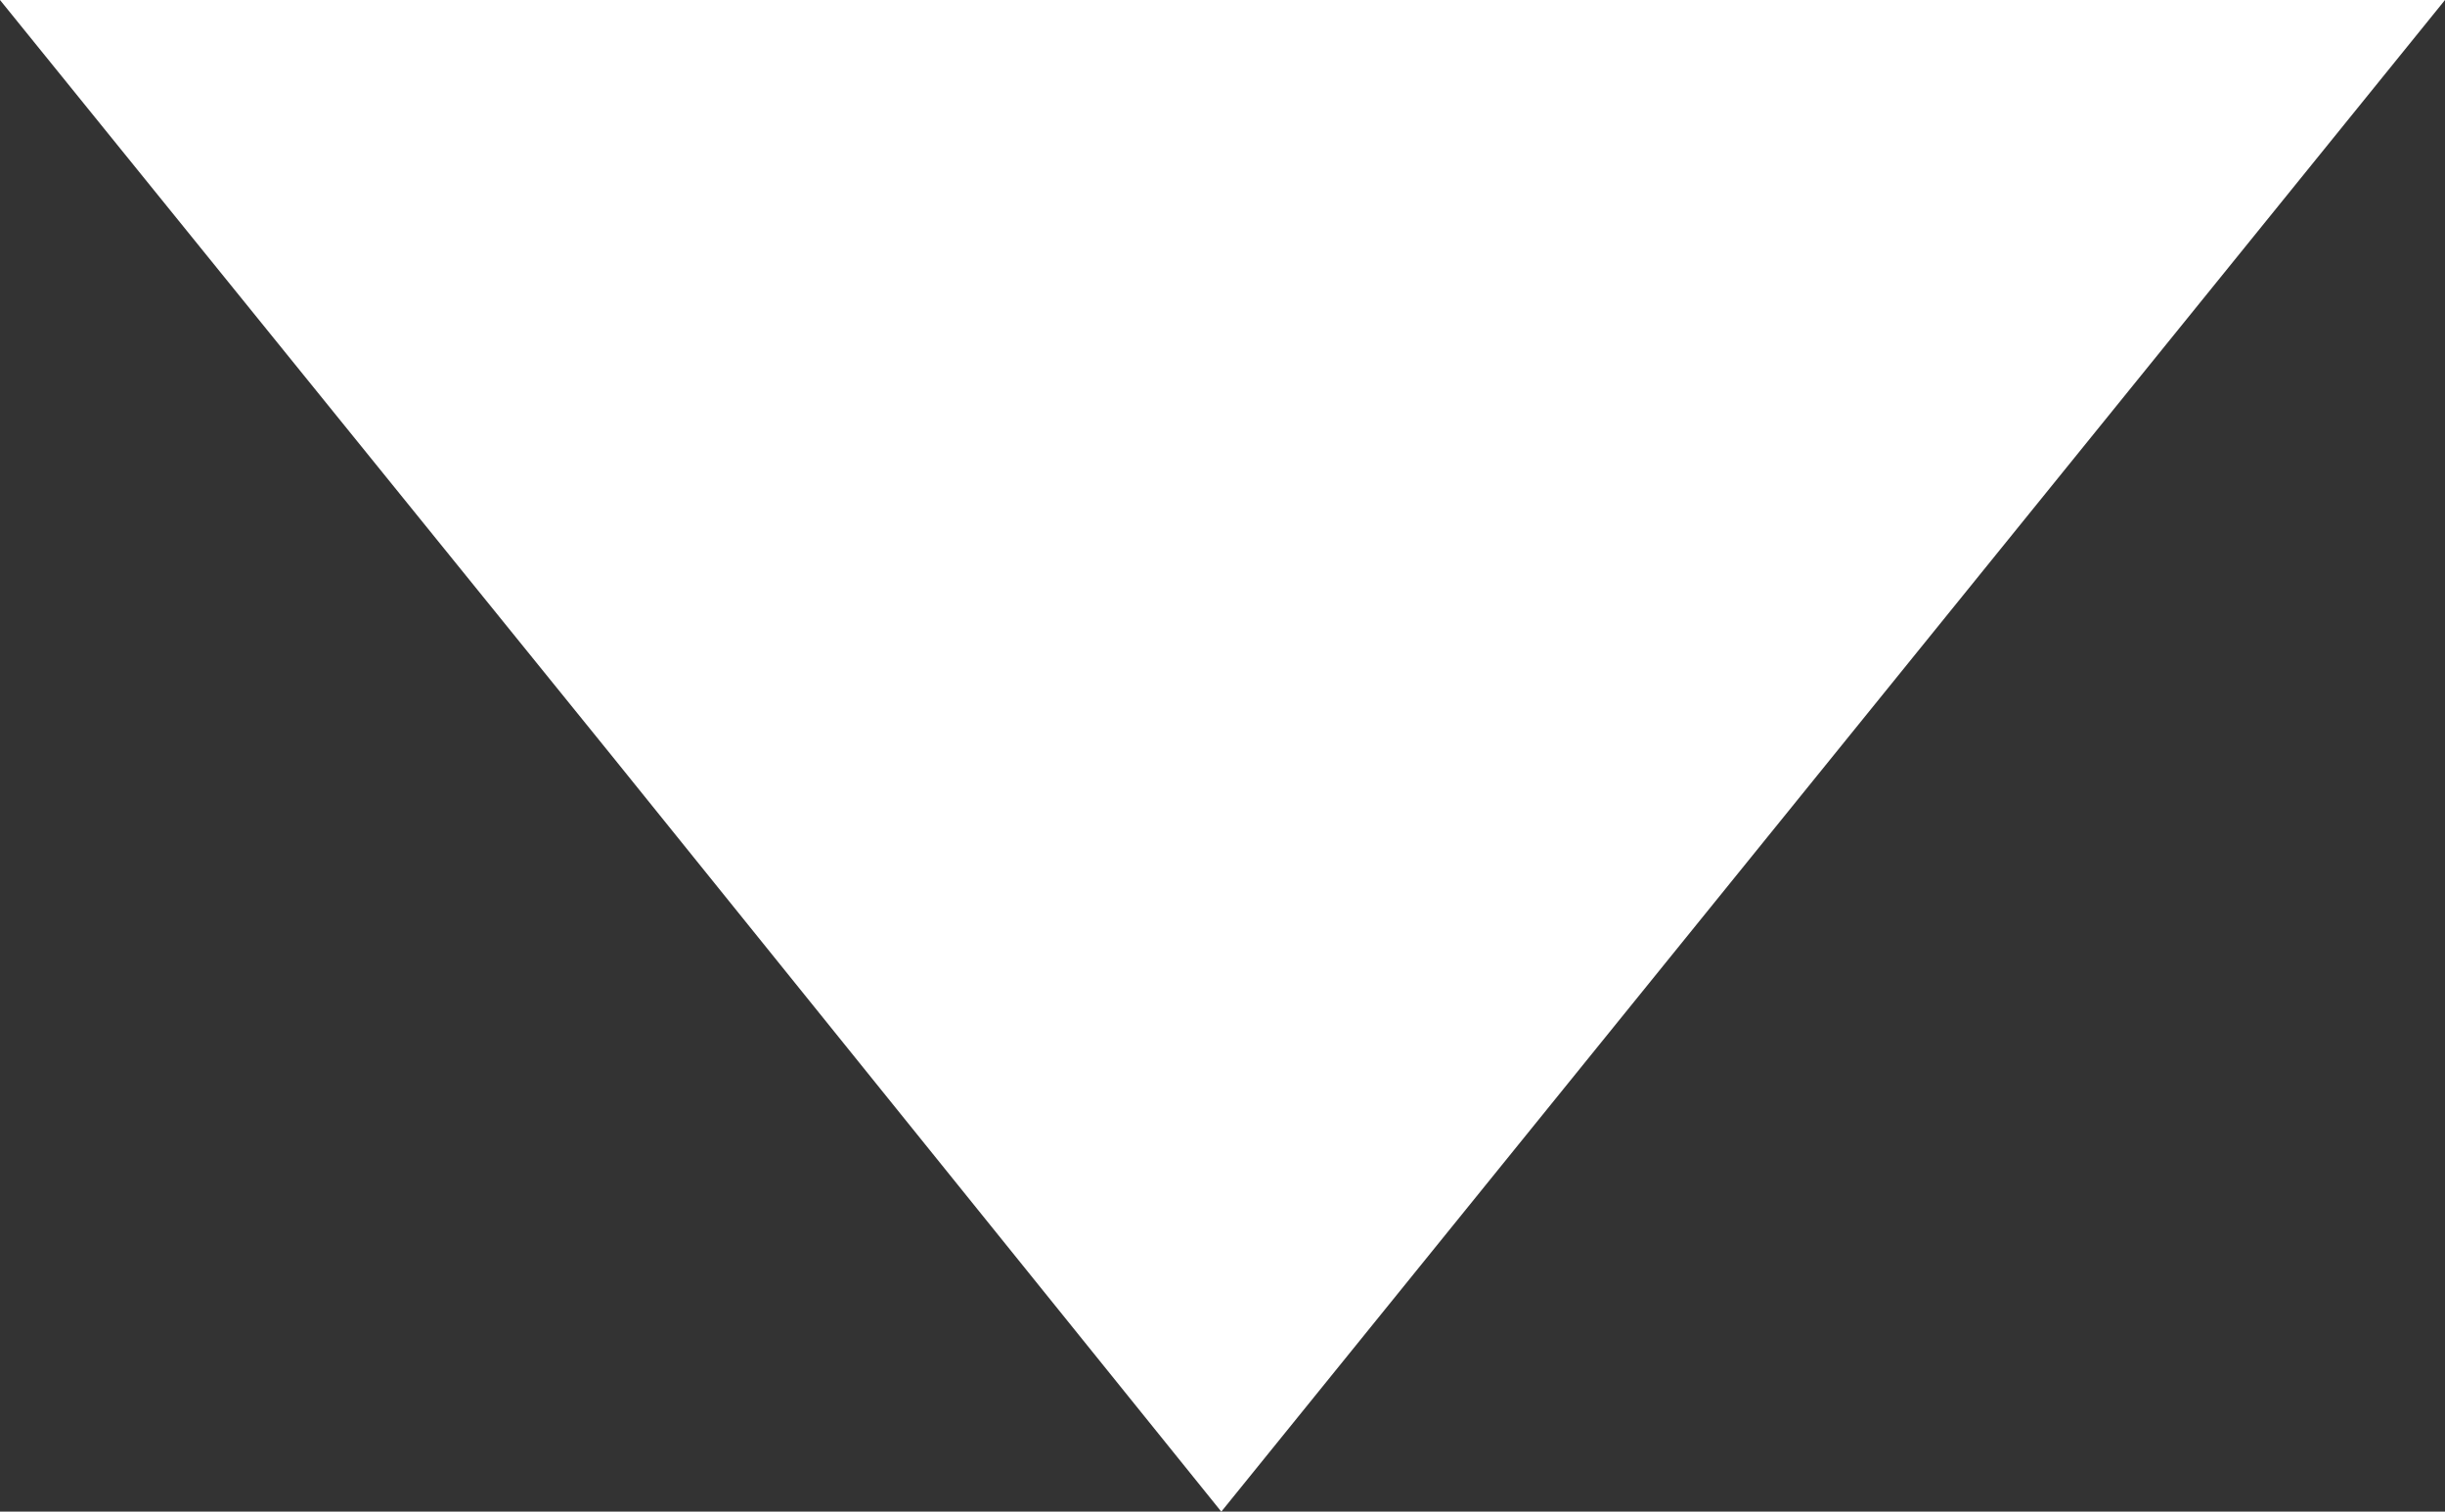 <?xml version="1.0" encoding="utf-8"?>
<!-- Generator: Adobe Illustrator 21.0.0, SVG Export Plug-In . SVG Version: 6.00 Build 0)  -->
<!DOCTYPE svg PUBLIC "-//W3C//DTD SVG 1.1//EN" "http://www.w3.org/Graphics/SVG/1.1/DTD/svg11.dtd">
<svg version="1.1" id="Layer_1" xmlns="http://www.w3.org/2000/svg" xmlns:xlink="http://www.w3.org/1999/xlink" x="0px" y="0px"
	 viewBox="0 0 101.9 63" enable-background="new 0 0 101.9 63" xml:space="preserve">
<rect x="0" y="0" width="101.9" height="63" fill="#333333" stroke="none"/>
<polygon fill="#FFFFFF" points="50.9,63 25.5,31.5 0,0 50.9,0 101.9,0 76.4,31.5 "/>
</svg>
